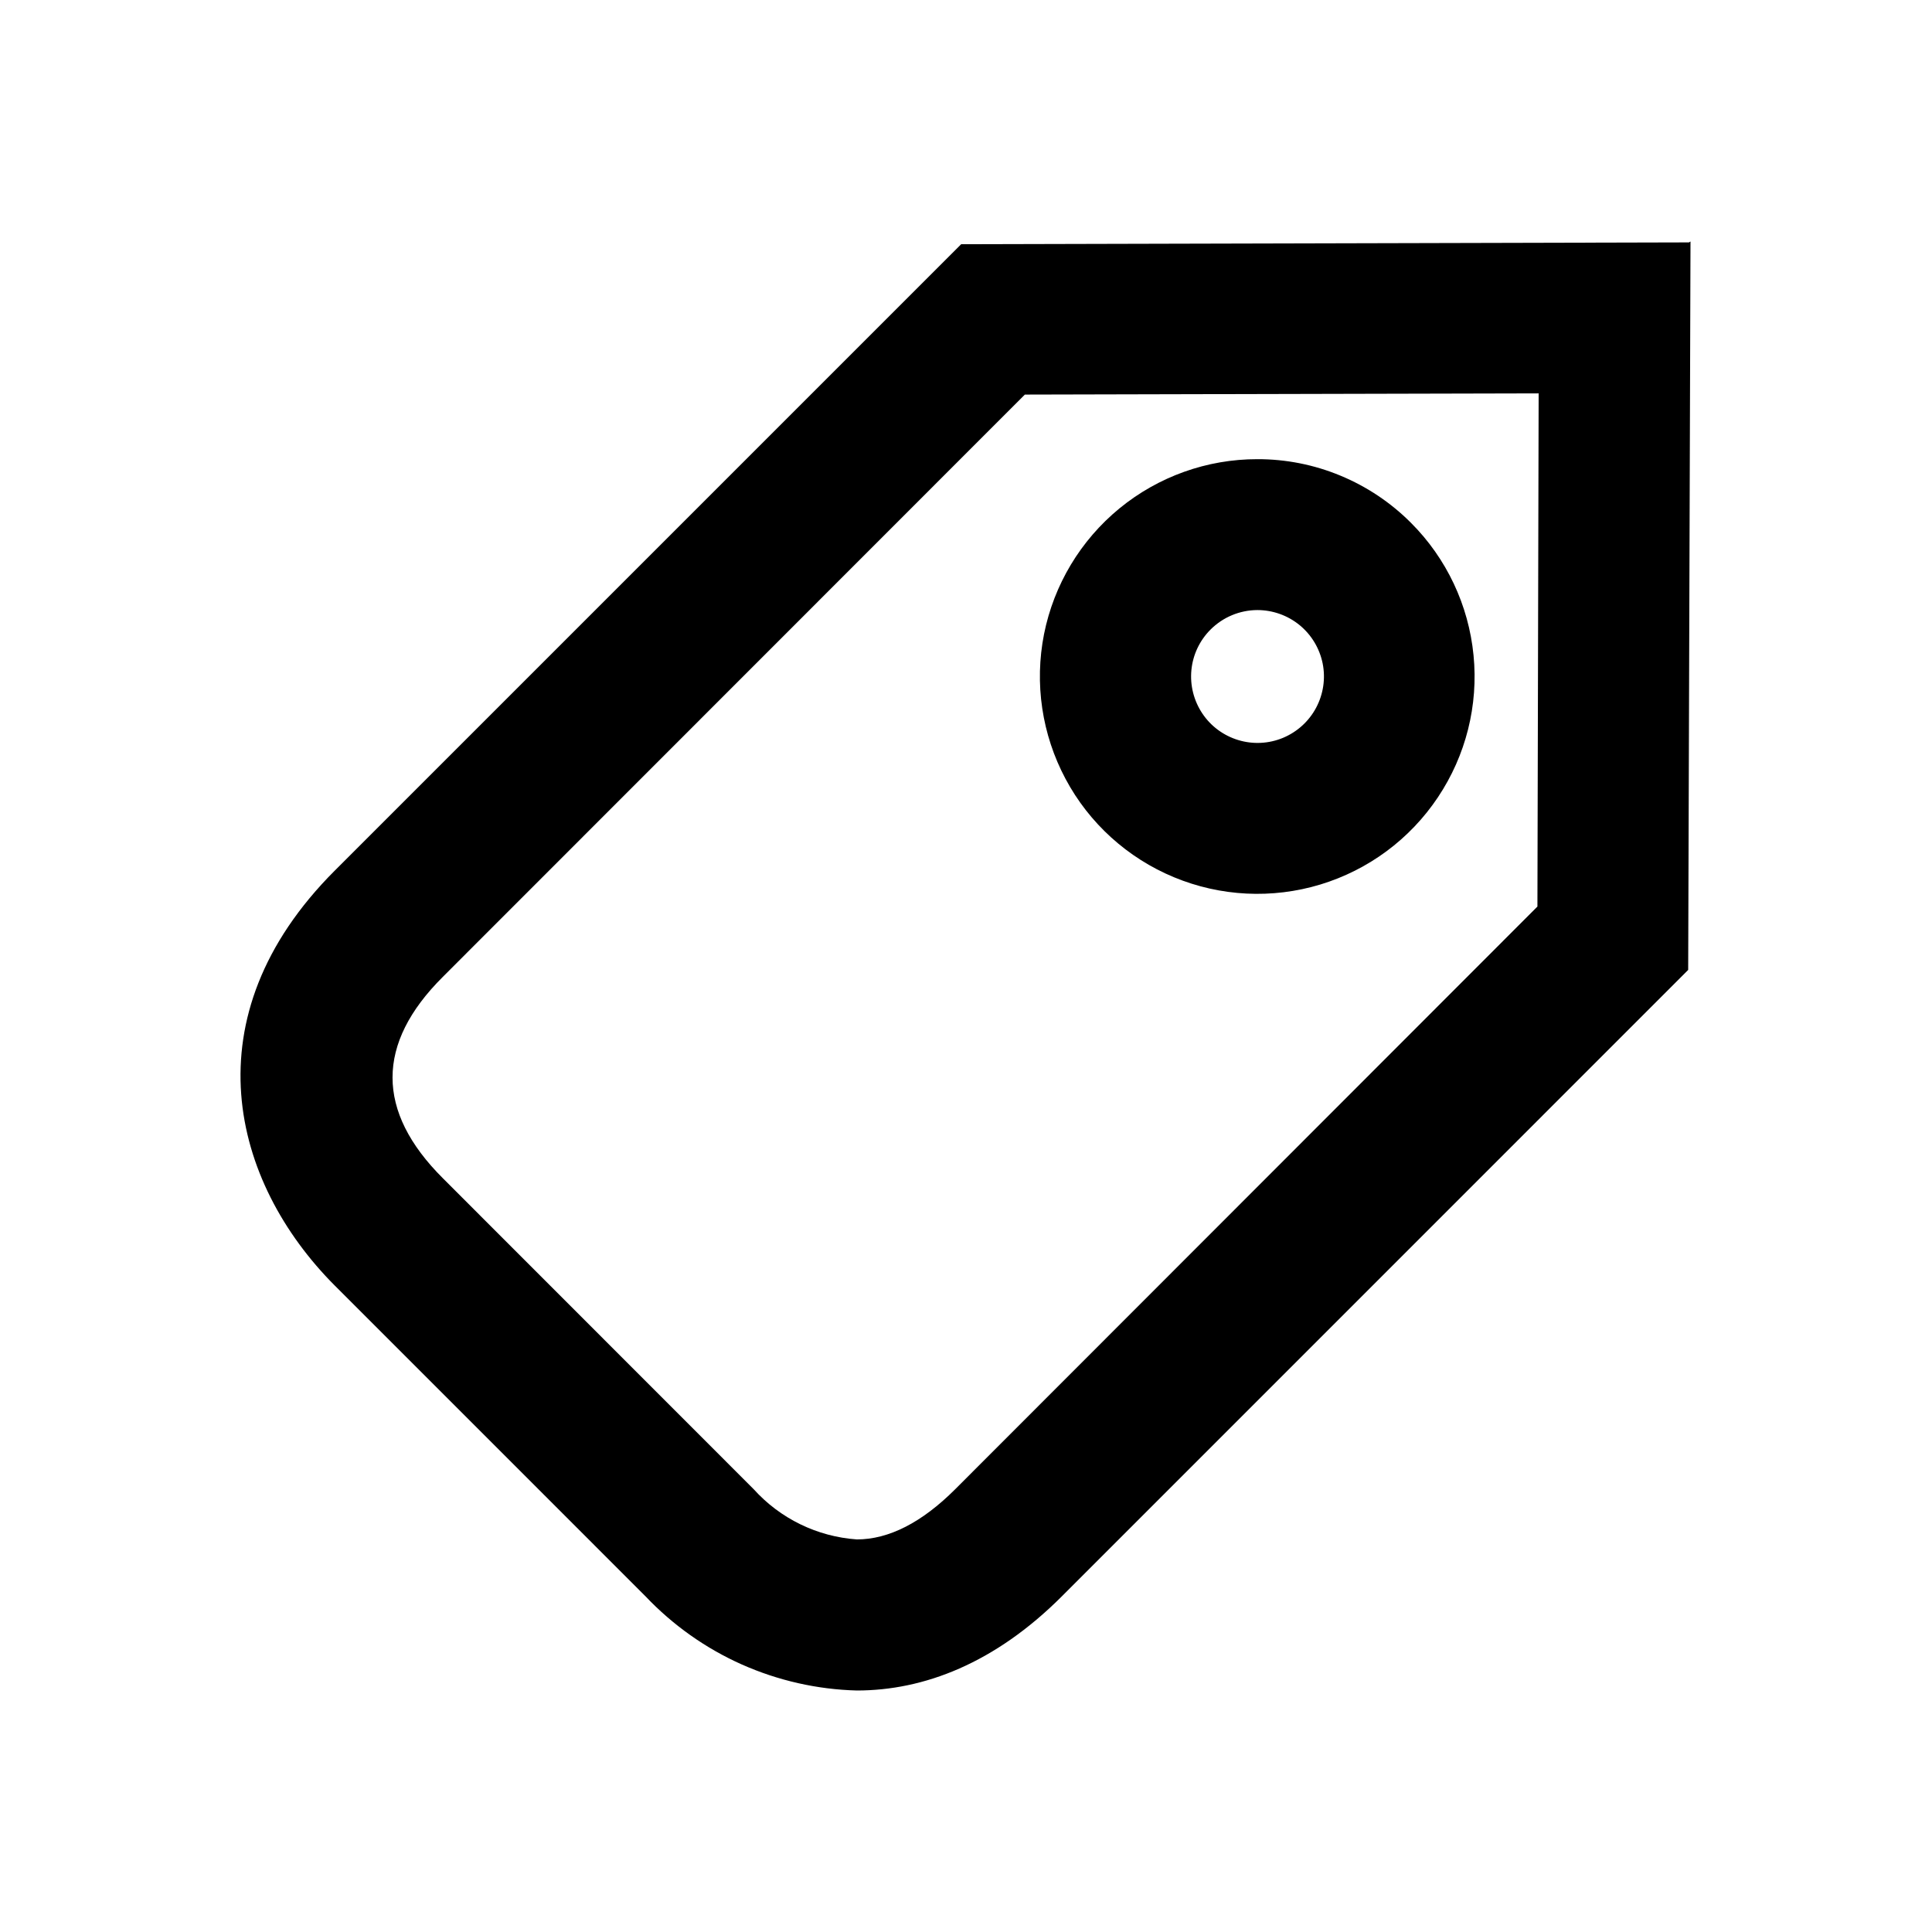 <svg width="30" height="30" viewBox="0 0 30 30" fill="none" xmlns="http://www.w3.org/2000/svg">
    <path d="M23.892 6.108L23.873 14.077L14.831 23.126C14.315 23.641 13.802 23.904 13.305 23.904C12.69 23.861 12.115 23.581 11.702 23.123L6.876 18.295C5.835 17.257 5.835 16.205 6.876 15.169L15.914 6.127L23.882 6.108M26.226 3.764L14.925 3.792L5.198 13.519C2.925 15.792 3.597 18.356 5.198 19.962L10.024 24.788C10.448 25.235 10.956 25.595 11.519 25.846C12.082 26.096 12.689 26.234 13.305 26.25C14.348 26.25 15.45 25.826 16.488 24.788L26.214 15.061L26.25 3.75L26.226 3.764Z" fill="currentColor"/>
    <path d="M19.524 9.473C19.762 9.473 19.994 9.555 20.179 9.706C20.364 9.857 20.49 10.067 20.538 10.301C20.585 10.535 20.549 10.778 20.437 10.989C20.325 11.2 20.143 11.365 19.923 11.457C19.702 11.549 19.457 11.561 19.229 11.492C19 11.423 18.802 11.277 18.67 11.079C18.537 10.88 18.477 10.642 18.5 10.404C18.523 10.167 18.628 9.945 18.797 9.776C18.99 9.583 19.251 9.474 19.524 9.473ZM19.524 7.13C18.743 7.129 17.986 7.4 17.382 7.895C16.779 8.39 16.365 9.079 16.212 9.845C16.06 10.611 16.178 11.406 16.546 12.095C16.913 12.784 17.509 13.323 18.23 13.622C18.951 13.921 19.754 13.961 20.501 13.735C21.249 13.508 21.894 13.03 22.328 12.38C22.762 11.731 22.958 10.952 22.881 10.175C22.805 9.398 22.462 8.671 21.91 8.119C21.597 7.805 21.225 7.556 20.815 7.386C20.406 7.216 19.967 7.129 19.524 7.13Z" fill="currentColor"/>
</svg>
